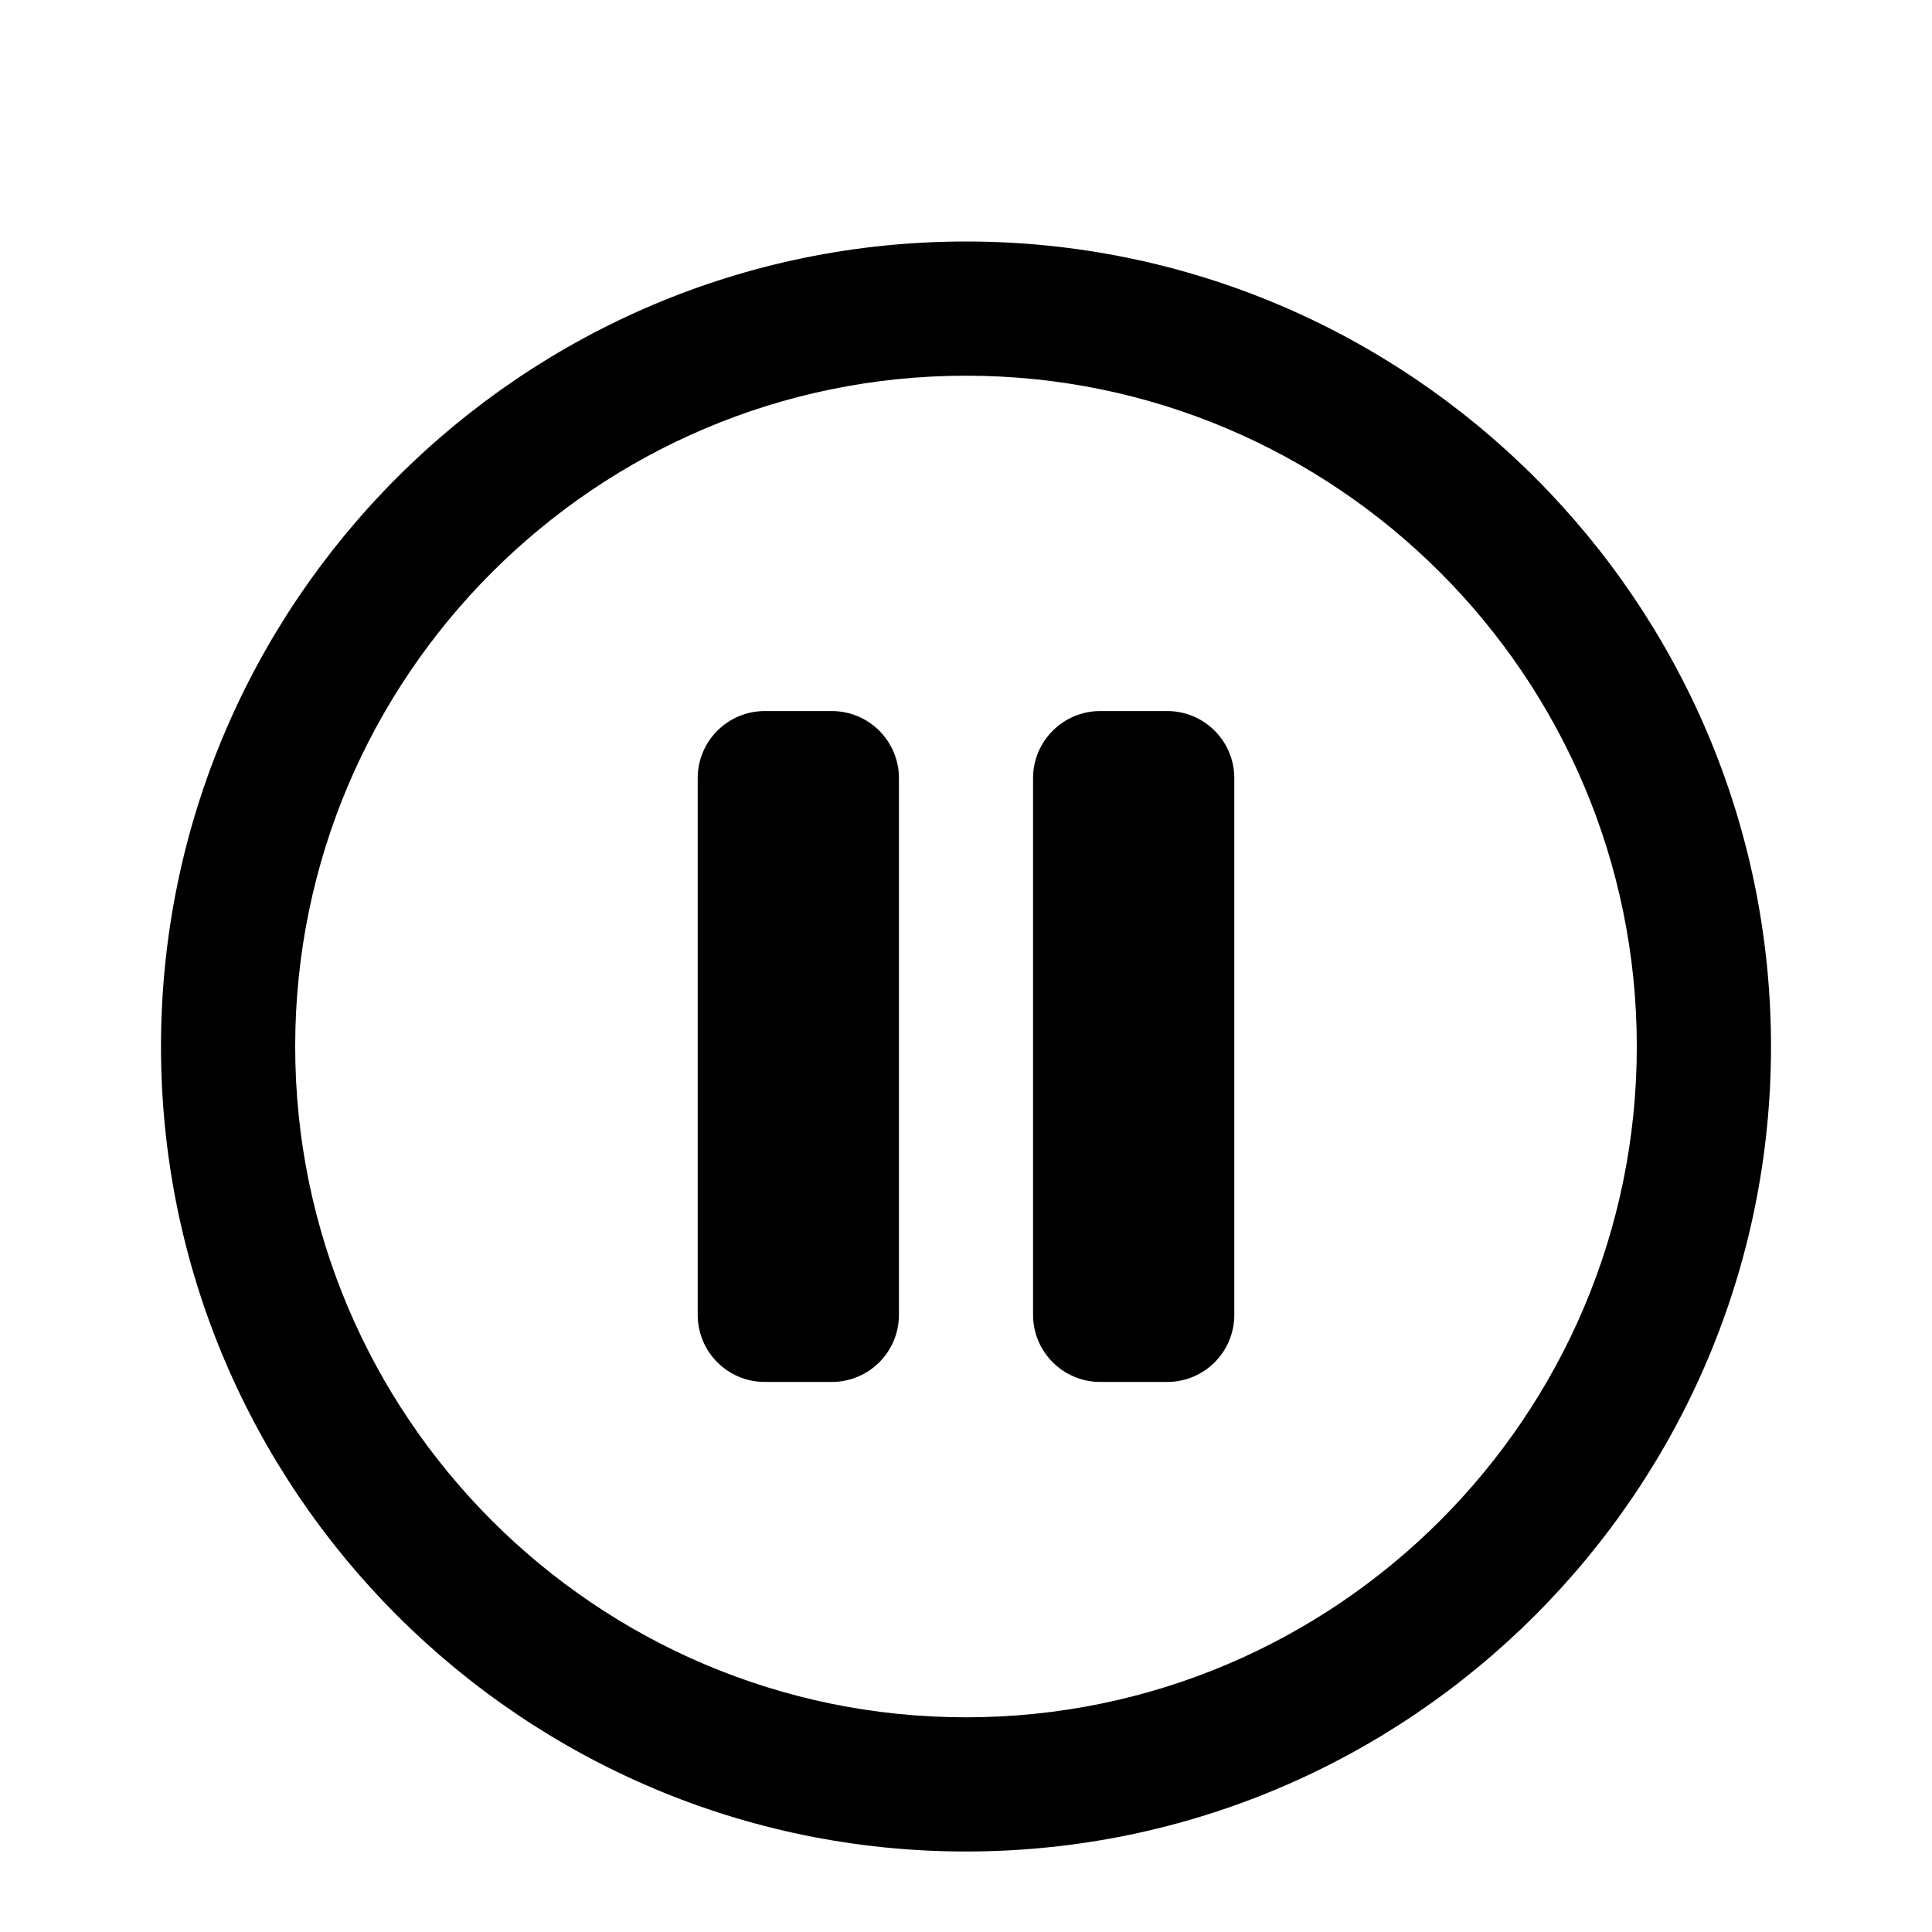 <svg viewBox="0 0 24 24" fill="none" xmlns="http://www.w3.org/2000/svg">
<path fill-rule="evenodd" clip-rule="evenodd" d="M12 23C6.486 23 2 18.514 2 13C2 7.486 6.486 3 12 3C17.514 3 22 7.486 22 13C22 18.514 17.514 23 12 23ZM12 4.667C7.405 4.667 3.667 8.405 3.667 13C3.667 17.595 7.405 21.333 12 21.333C16.595 21.333 20.333 17.595 20.333 13C20.333 8.405 16.595 4.667 12 4.667ZM14.5 17.167H13.667C13.206 17.167 12.833 16.793 12.833 16.333V9.667C12.833 9.207 13.206 8.833 13.667 8.833H14.5C14.961 8.833 15.333 9.207 15.333 9.667V16.333C15.333 16.793 14.961 17.167 14.5 17.167ZM10.333 17.167H9.5C9.039 17.167 8.667 16.793 8.667 16.333V9.667C8.667 9.207 9.039 8.833 9.5 8.833H10.333C10.794 8.833 11.167 9.207 11.167 9.667V16.333C11.167 16.793 10.794 17.167 10.333 17.167Z" fill="currentColor"/>
</svg>